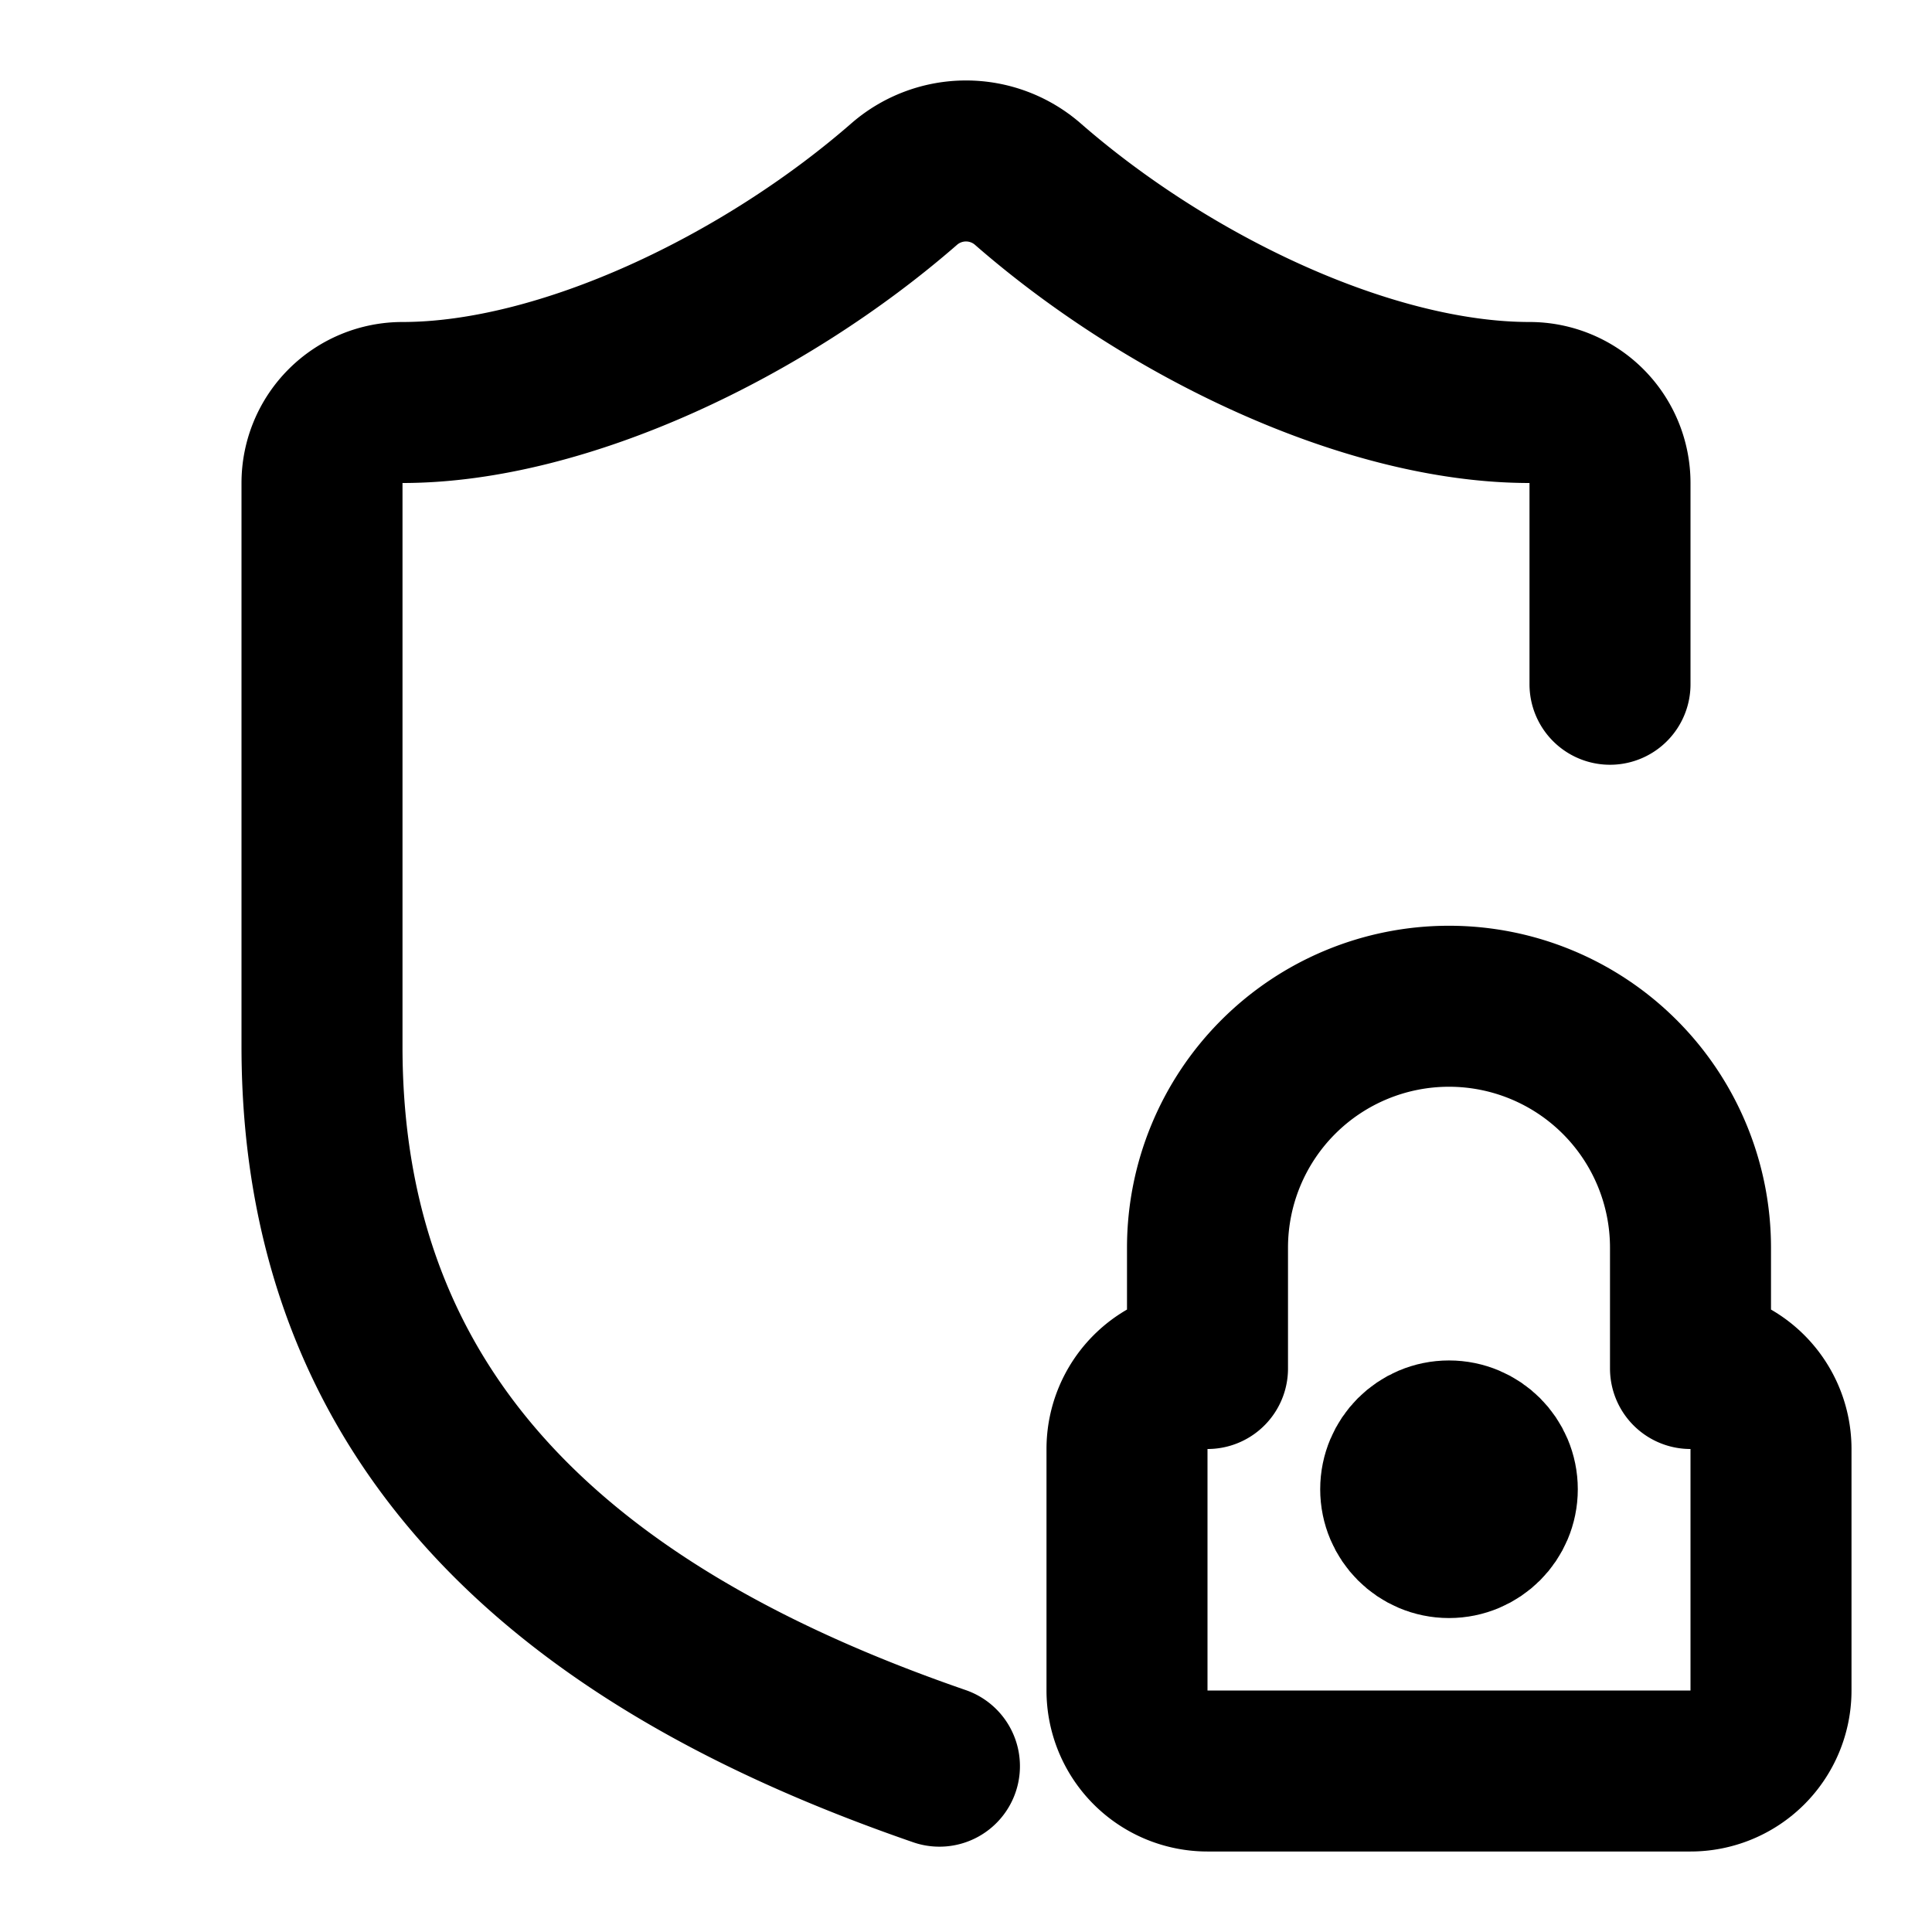 <svg
  xmlns="http://www.w3.org/2000/svg"
  width="24"
  height="24"
  viewBox="0 0 24 24"
  fill="none"
  stroke="currentColor"
  stroke-width="2"
  stroke-linecap="round"
  stroke-linejoin="round"
>
  <path d="M11.67 21.94C7.5 20.5 4 18 4 13V6a1 1 0 0 1 1-1c2 0 4.5-1.2 6.24-2.72a1.17 1.17 0 0 1 1.52 0C14.51 3.81 17 5 19 5a1 1 0 0 1 1 1v2.5" />
  <path d="M22 21a1 1 0 0 1-1 1h-6a1 1 0 0 1-1-1v-3a1 1 0 0 1 1-1v-1.5a1 1 0 0 1 6 0V17a1 1 0 0 1 1 1z" />
  <circle cx="18" cy="18.5" r=".6" fill="currentColor" />
</svg>